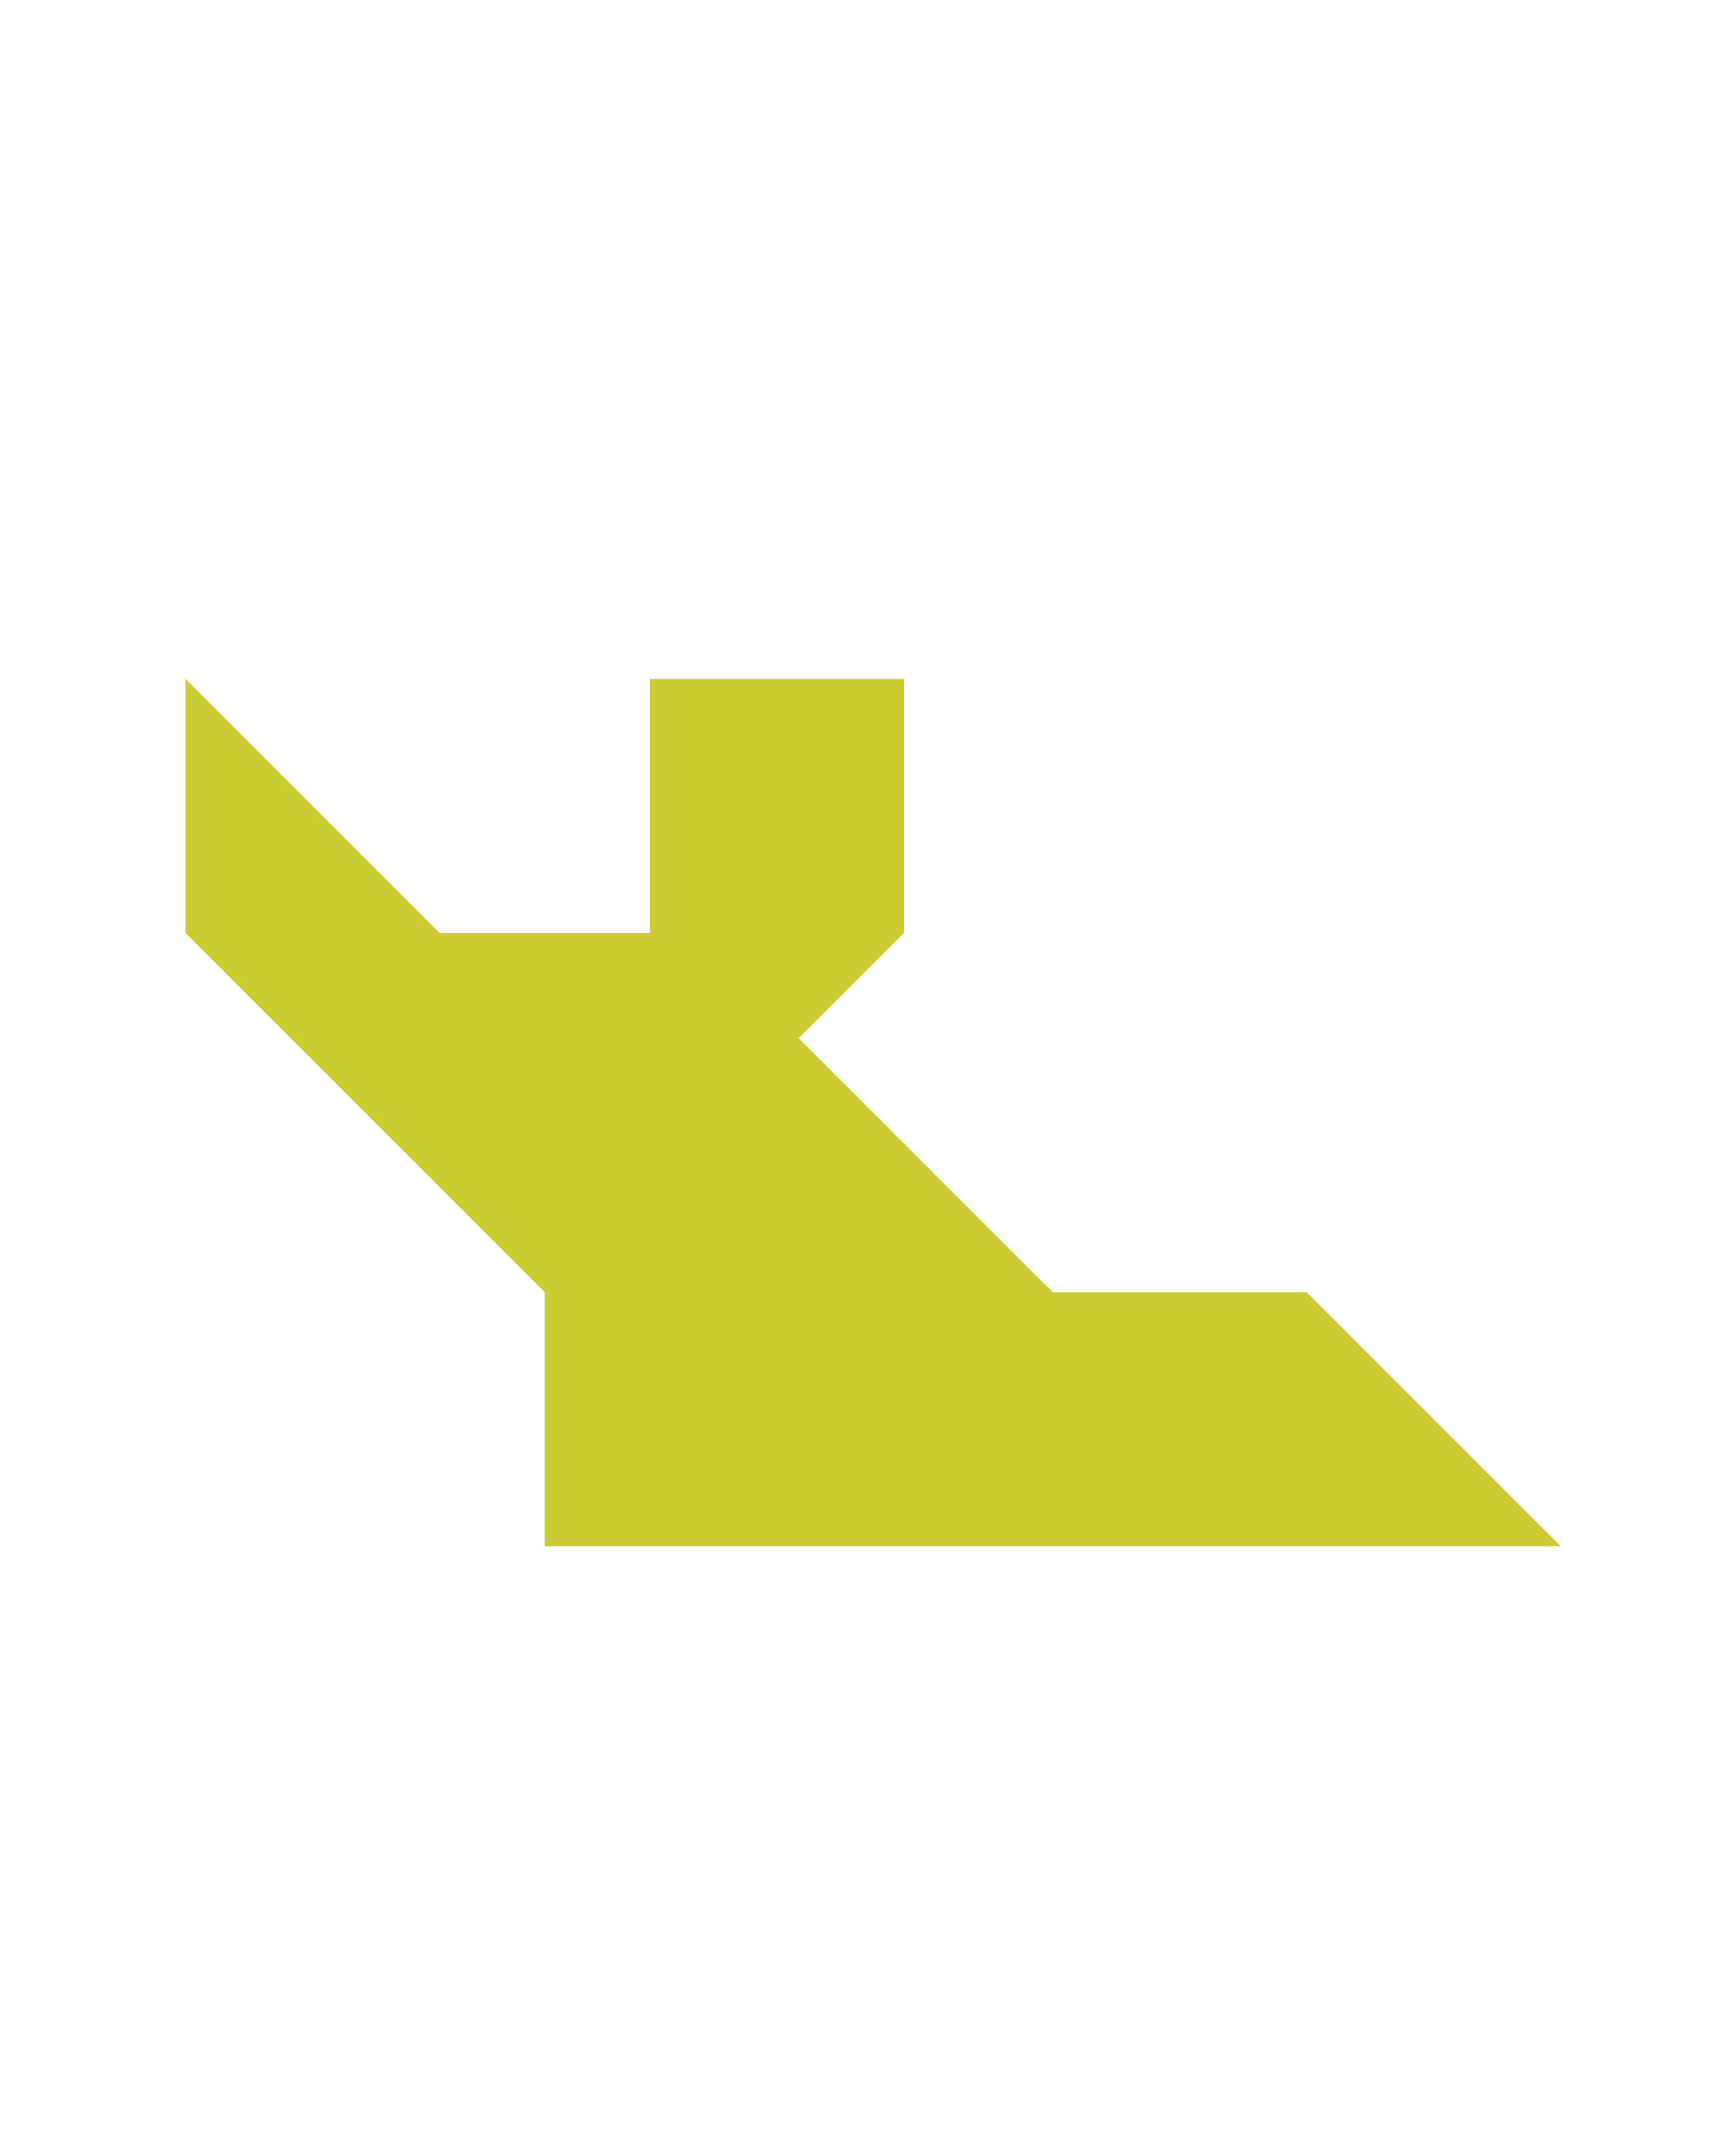 <?xml version="1.0" encoding="utf-8"?>
<!-- Generator: Adobe Illustrator 15.0.0, SVG Export Plug-In . SVG Version: 6.00 Build 0)  -->
<!DOCTYPE svg PUBLIC "-//W3C//DTD SVG 1.1//EN" "http://www.w3.org/Graphics/SVG/1.1/DTD/svg11.dtd">
<svg version="1.1" id="Layer_1" xmlns="http://www.w3.org/2000/svg" xmlns:xlink="http://www.w3.org/1999/xlink" x="0px" y="0px"
	 width="240.094px" height="300px" viewBox="0 0 240.094 300" enable-background="new 0 0 240.094 300" xml:space="preserve">
<polygon fill="#CCCC33" points="181.881,179.822 146.525,179.822 146.525,179.822 111.17,144.467 111.17,144.467 125.813,129.824 
	125.815,129.823 125.815,94.468 90.459,94.468 90.459,129.822 90.459,129.823 61.17,129.823 25.814,94.468 25.814,129.823 
	75.814,179.822 75.815,179.821 75.815,179.822 75.814,179.822 75.814,215.178 217.236,215.178 "/>
</svg>
